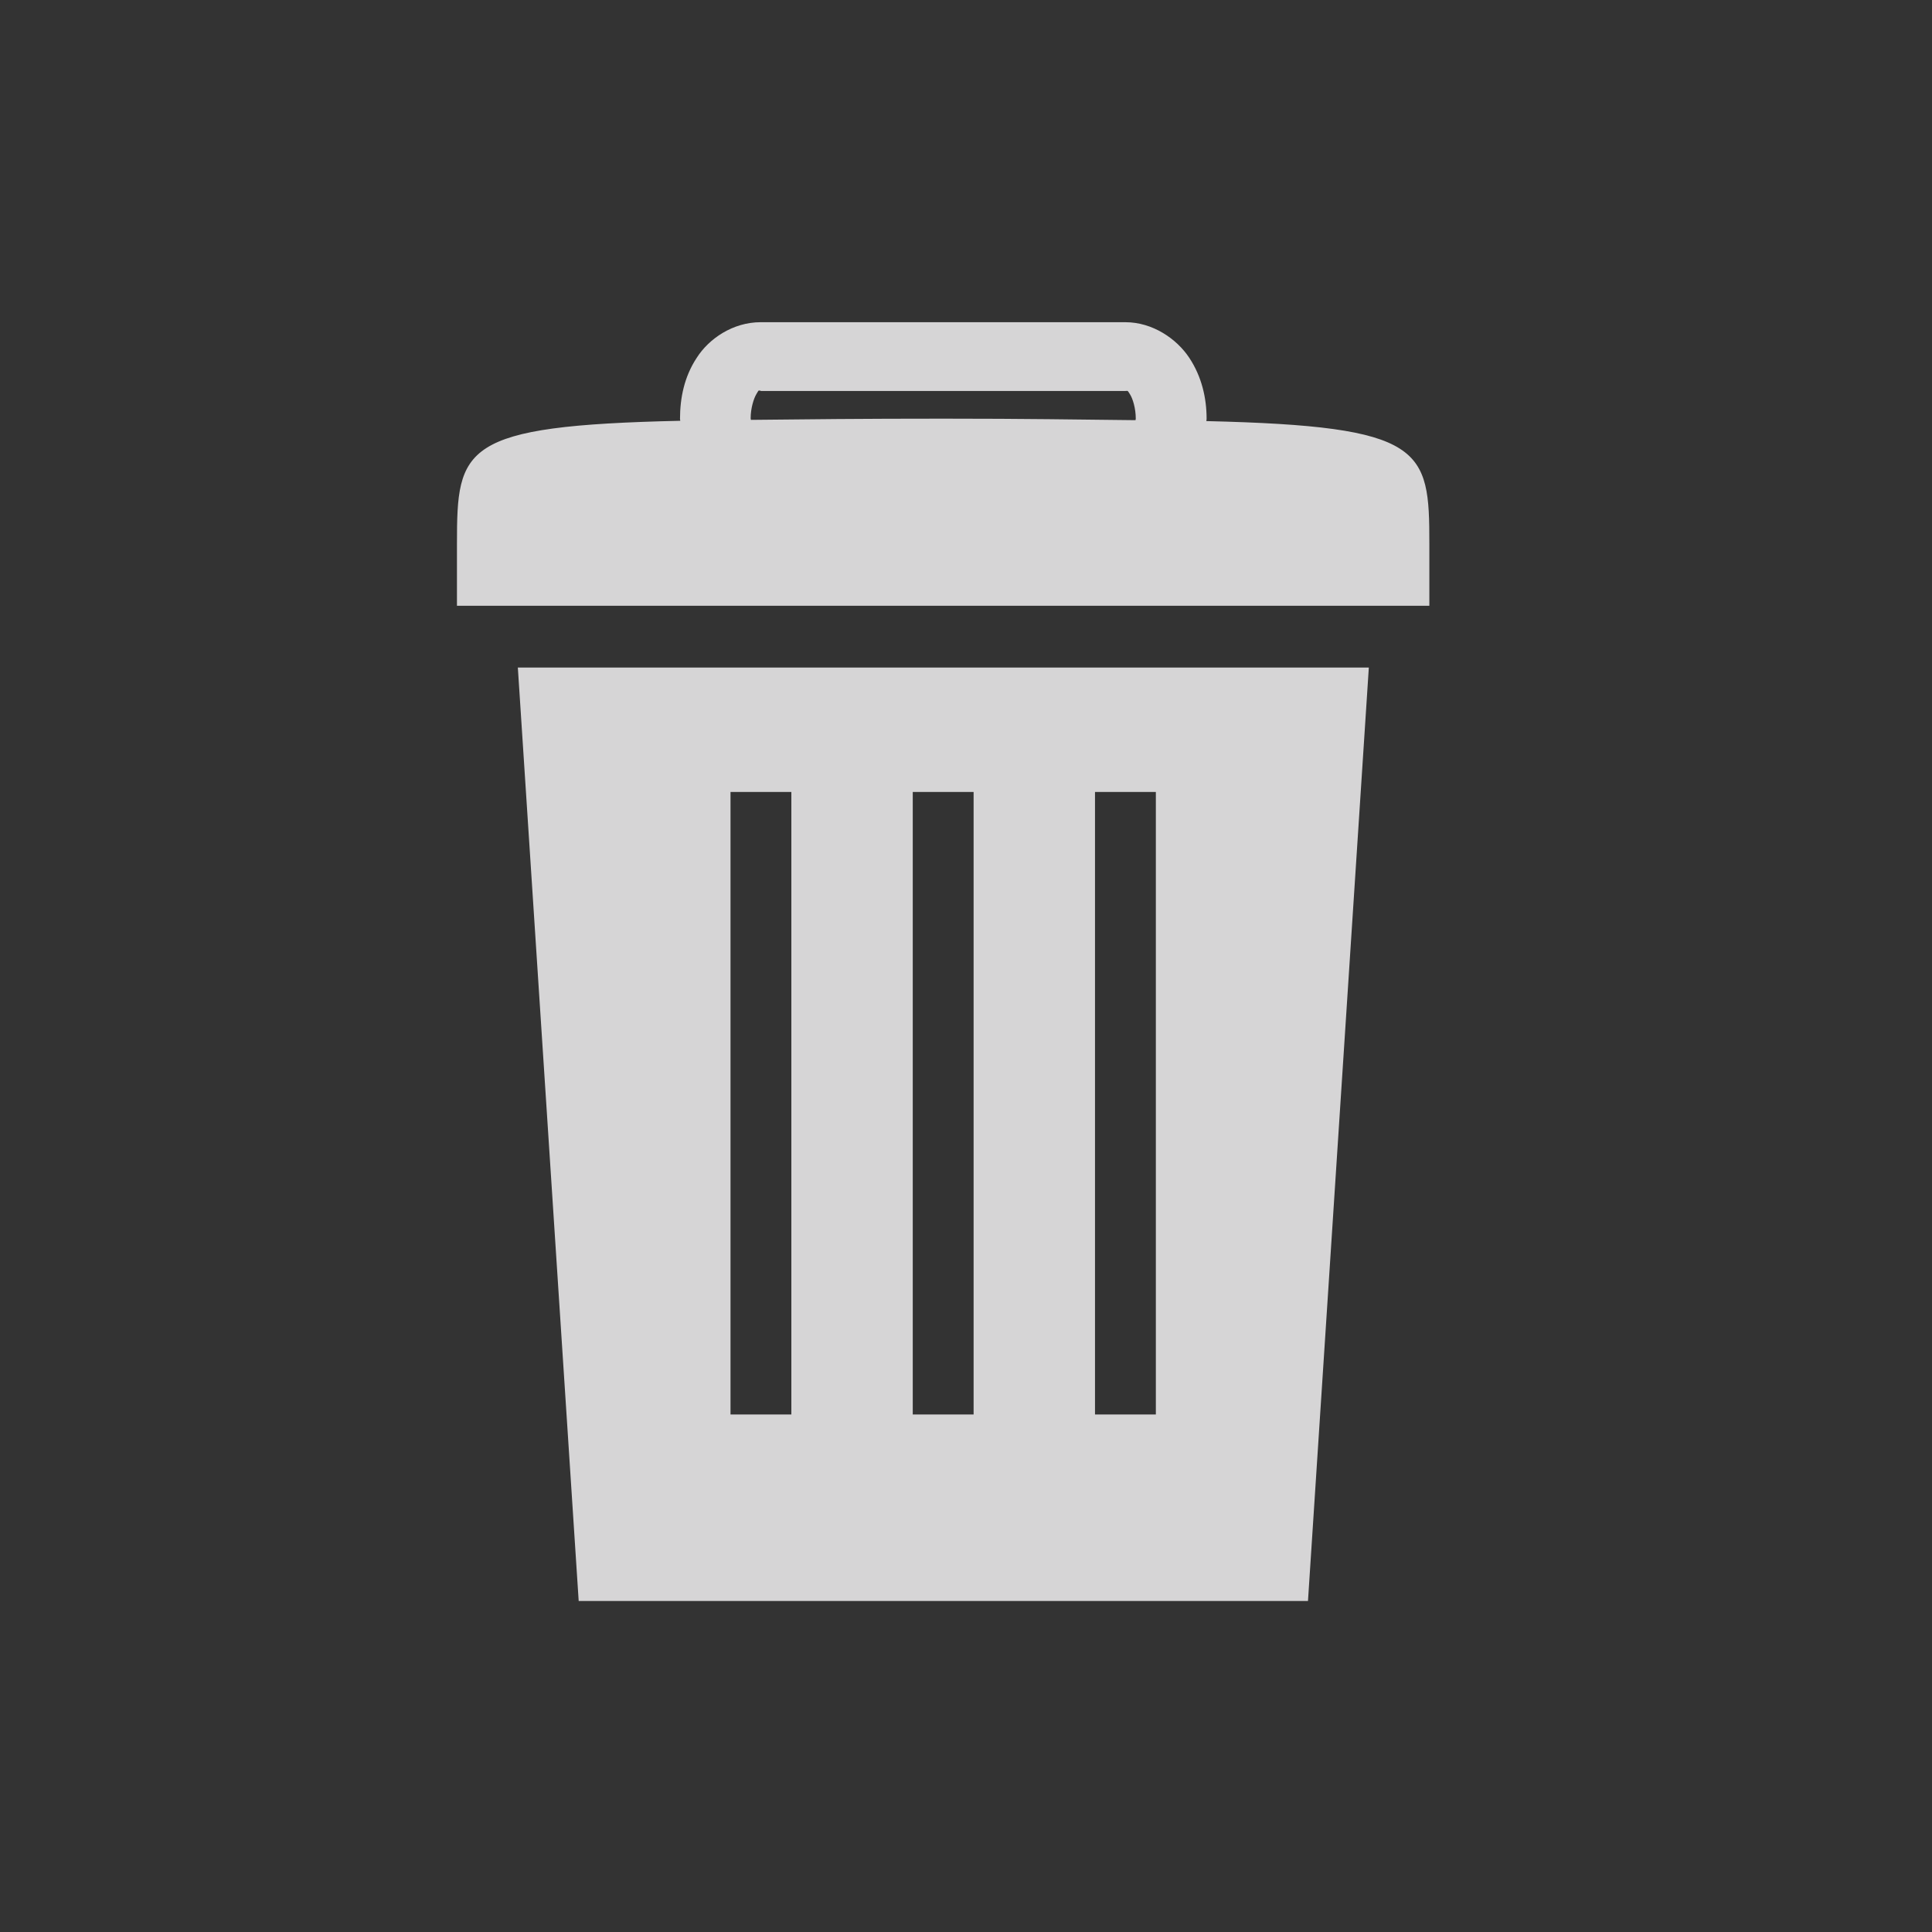 <?xml version="1.0" encoding="UTF-8" standalone="no"?>
<!-- Created with Inkscape (http://www.inkscape.org/) -->

<svg
   xmlns:dc="http://purl.org/dc/elements/1.1/"
   xmlns:cc="http://creativecommons.org/ns#"
   xmlns:rdf="http://www.w3.org/1999/02/22-rdf-syntax-ns#"
   xmlns:svg="http://www.w3.org/2000/svg"
   xmlns="http://www.w3.org/2000/svg"
   xmlns:sodipodi="http://sodipodi.sourceforge.net/DTD/sodipodi-0.dtd"
   xmlns:inkscape="http://www.inkscape.org/namespaces/inkscape"
   width="24"
   height="24"
   viewBox="0 0 6.35 6.35"
   version="1.1"
   id="svg8"
   inkscape:export-filename="D:\Temp\ic_delete.png"
   inkscape:export-xdpi="192"
   inkscape:export-ydpi="192"
   inkscape:version="0.92.4 (5da689c313, 2019-01-14)"
   sodipodi:docname="ic_delete.svg">
  <rect x="0" y="0" width="6.35" height="6.35" fill="#333333" stroke="none"/>
  <defs
     id="defs2" />
  <sodipodi:namedview
     id="base"
     pagecolor="#ffffff"
     bordercolor="#666666"
     borderopacity="1.0"
     inkscape:pageopacity="0.0"
     inkscape:pageshadow="2"
     inkscape:zoom="28.963094"
     inkscape:cx="7.588347"
     inkscape:cy="10.993096"
     inkscape:document-units="mm"
     inkscape:current-layer="layer1"
     showgrid="true"
     inkscape:window-width="1920"
     inkscape:window-height="1013"
     inkscape:window-x="-9"
     inkscape:window-y="-9"
     inkscape:window-maximized="1"
     units="px"
     inkscape:snap-to-guides="true"
     inkscape:pagecheckerboard="true"
     showguides="true">
    <inkscape:grid
       type="xygrid"
       id="grid820"
       visible="true"
       spacingx="0.132"
       spacingy="0.132"
       empspacing="10"
       enabled="true" />
  </sodipodi:namedview>
  <g
     inkscape:label="Layer 1"
     inkscape:groupmode="layer"
     id="layer1"
     transform="translate(0,-290.65)">
    <path
       style="fill:#fffdff;fill-opacity:0.8;stroke:none;stroke-width:0.265px;stroke-linecap:butt;stroke-linejoin:miter;stroke-opacity:1"
       d="m 2.5,291.709 c -0.091,0 -0.17,0.054 -0.21,0.117 -0.041,0.062 -0.055,0.132 -0.055,0.201 0,0.002 8.844e-4,0.004 9.019e-4,0.006 -0.719,0.016 -0.734,0.087 -0.734,0.404 v 0.204 h 3.196 v -0.204 c 0,-0.313 -0.015,-0.386 -0.733,-0.403 2.86e-5,-0.002 9.02e-4,-0.004 9.02e-4,-0.007 0,-0.069 -0.016,-0.139 -0.057,-0.201 -0.041,-0.062 -0.12,-0.117 -0.21,-0.117 -0.599,10e-6 -0.599,10e-6 -1.199,0 z m 0,0.226 c 0.599,10e-6 0.599,10e-6 1.199,0 0.009,0 0.006,-0.003 0.015,0.011 0.009,0.014 0.019,0.046 0.019,0.08 0,0.002 -8.34e-4,0.003 -9.018e-4,0.005 -0.188,-0.002 -0.359,-0.005 -0.632,-0.005 -0.273,0 -0.444,0.002 -0.632,0.004 -5.45e-5,-0.002 -9.02e-4,-0.003 -9.02e-4,-0.005 0,-0.033 0.01,-0.065 0.019,-0.08 0.009,-0.014 0.004,-0.011 0.014,-0.011 z m -0.798,0.909 0.2,3.068 h 2.397 l 0.2,-3.068 z m 0.699,0.409 h 0.2 v 2.046 h -0.2 z m 0.599,0 h 0.2 v 2.046 H 3 Z m 0.599,0 h 0.2 v 2.046 H 3.599 Z"
       id="path822"
       inkscape:connector-curvature="0" />
  </g>
</svg>
